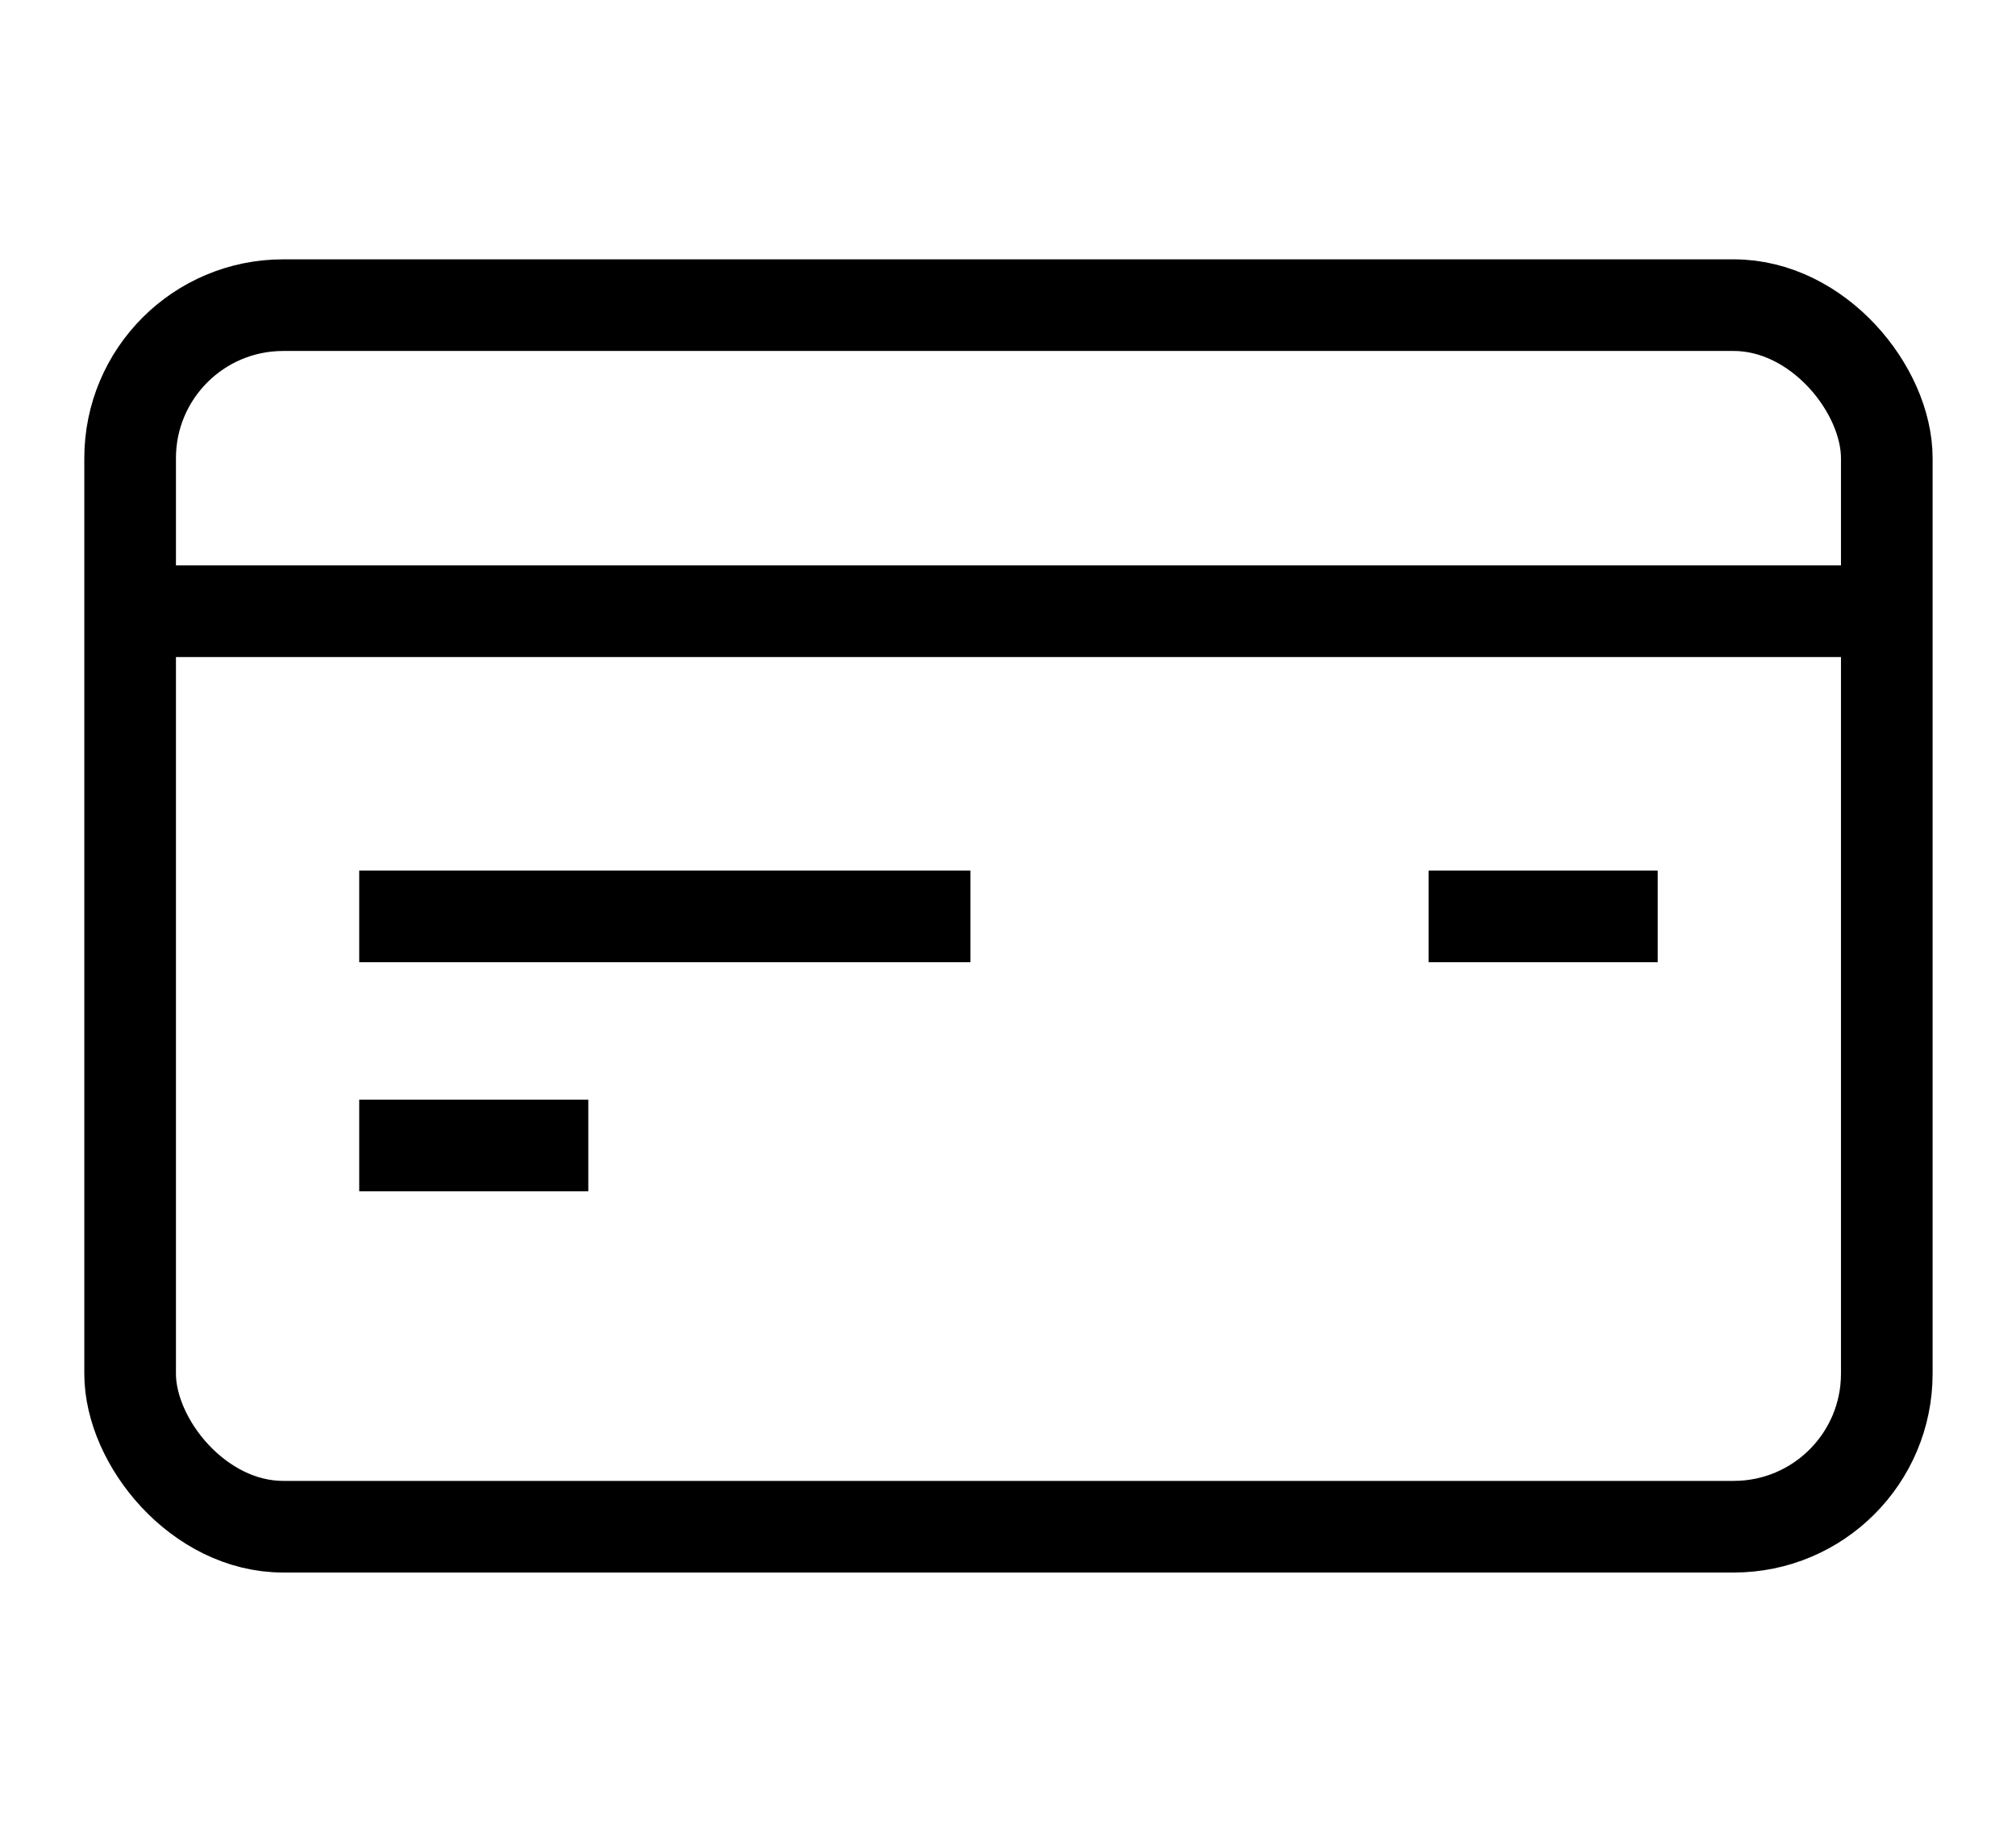 <svg xmlns="http://www.w3.org/2000/svg" viewBox="0 0 22 20"><rect fill="none" stroke="#000" x="1.42" y="3.33" width="19.17" height="13.33" rx="1.67"/><path fill="none" stroke="#000" d="M1.42 6.67h19.17M18.09 10h-2.5M10.59 10H3.92M6.42 12.5h-2.5"/></svg>